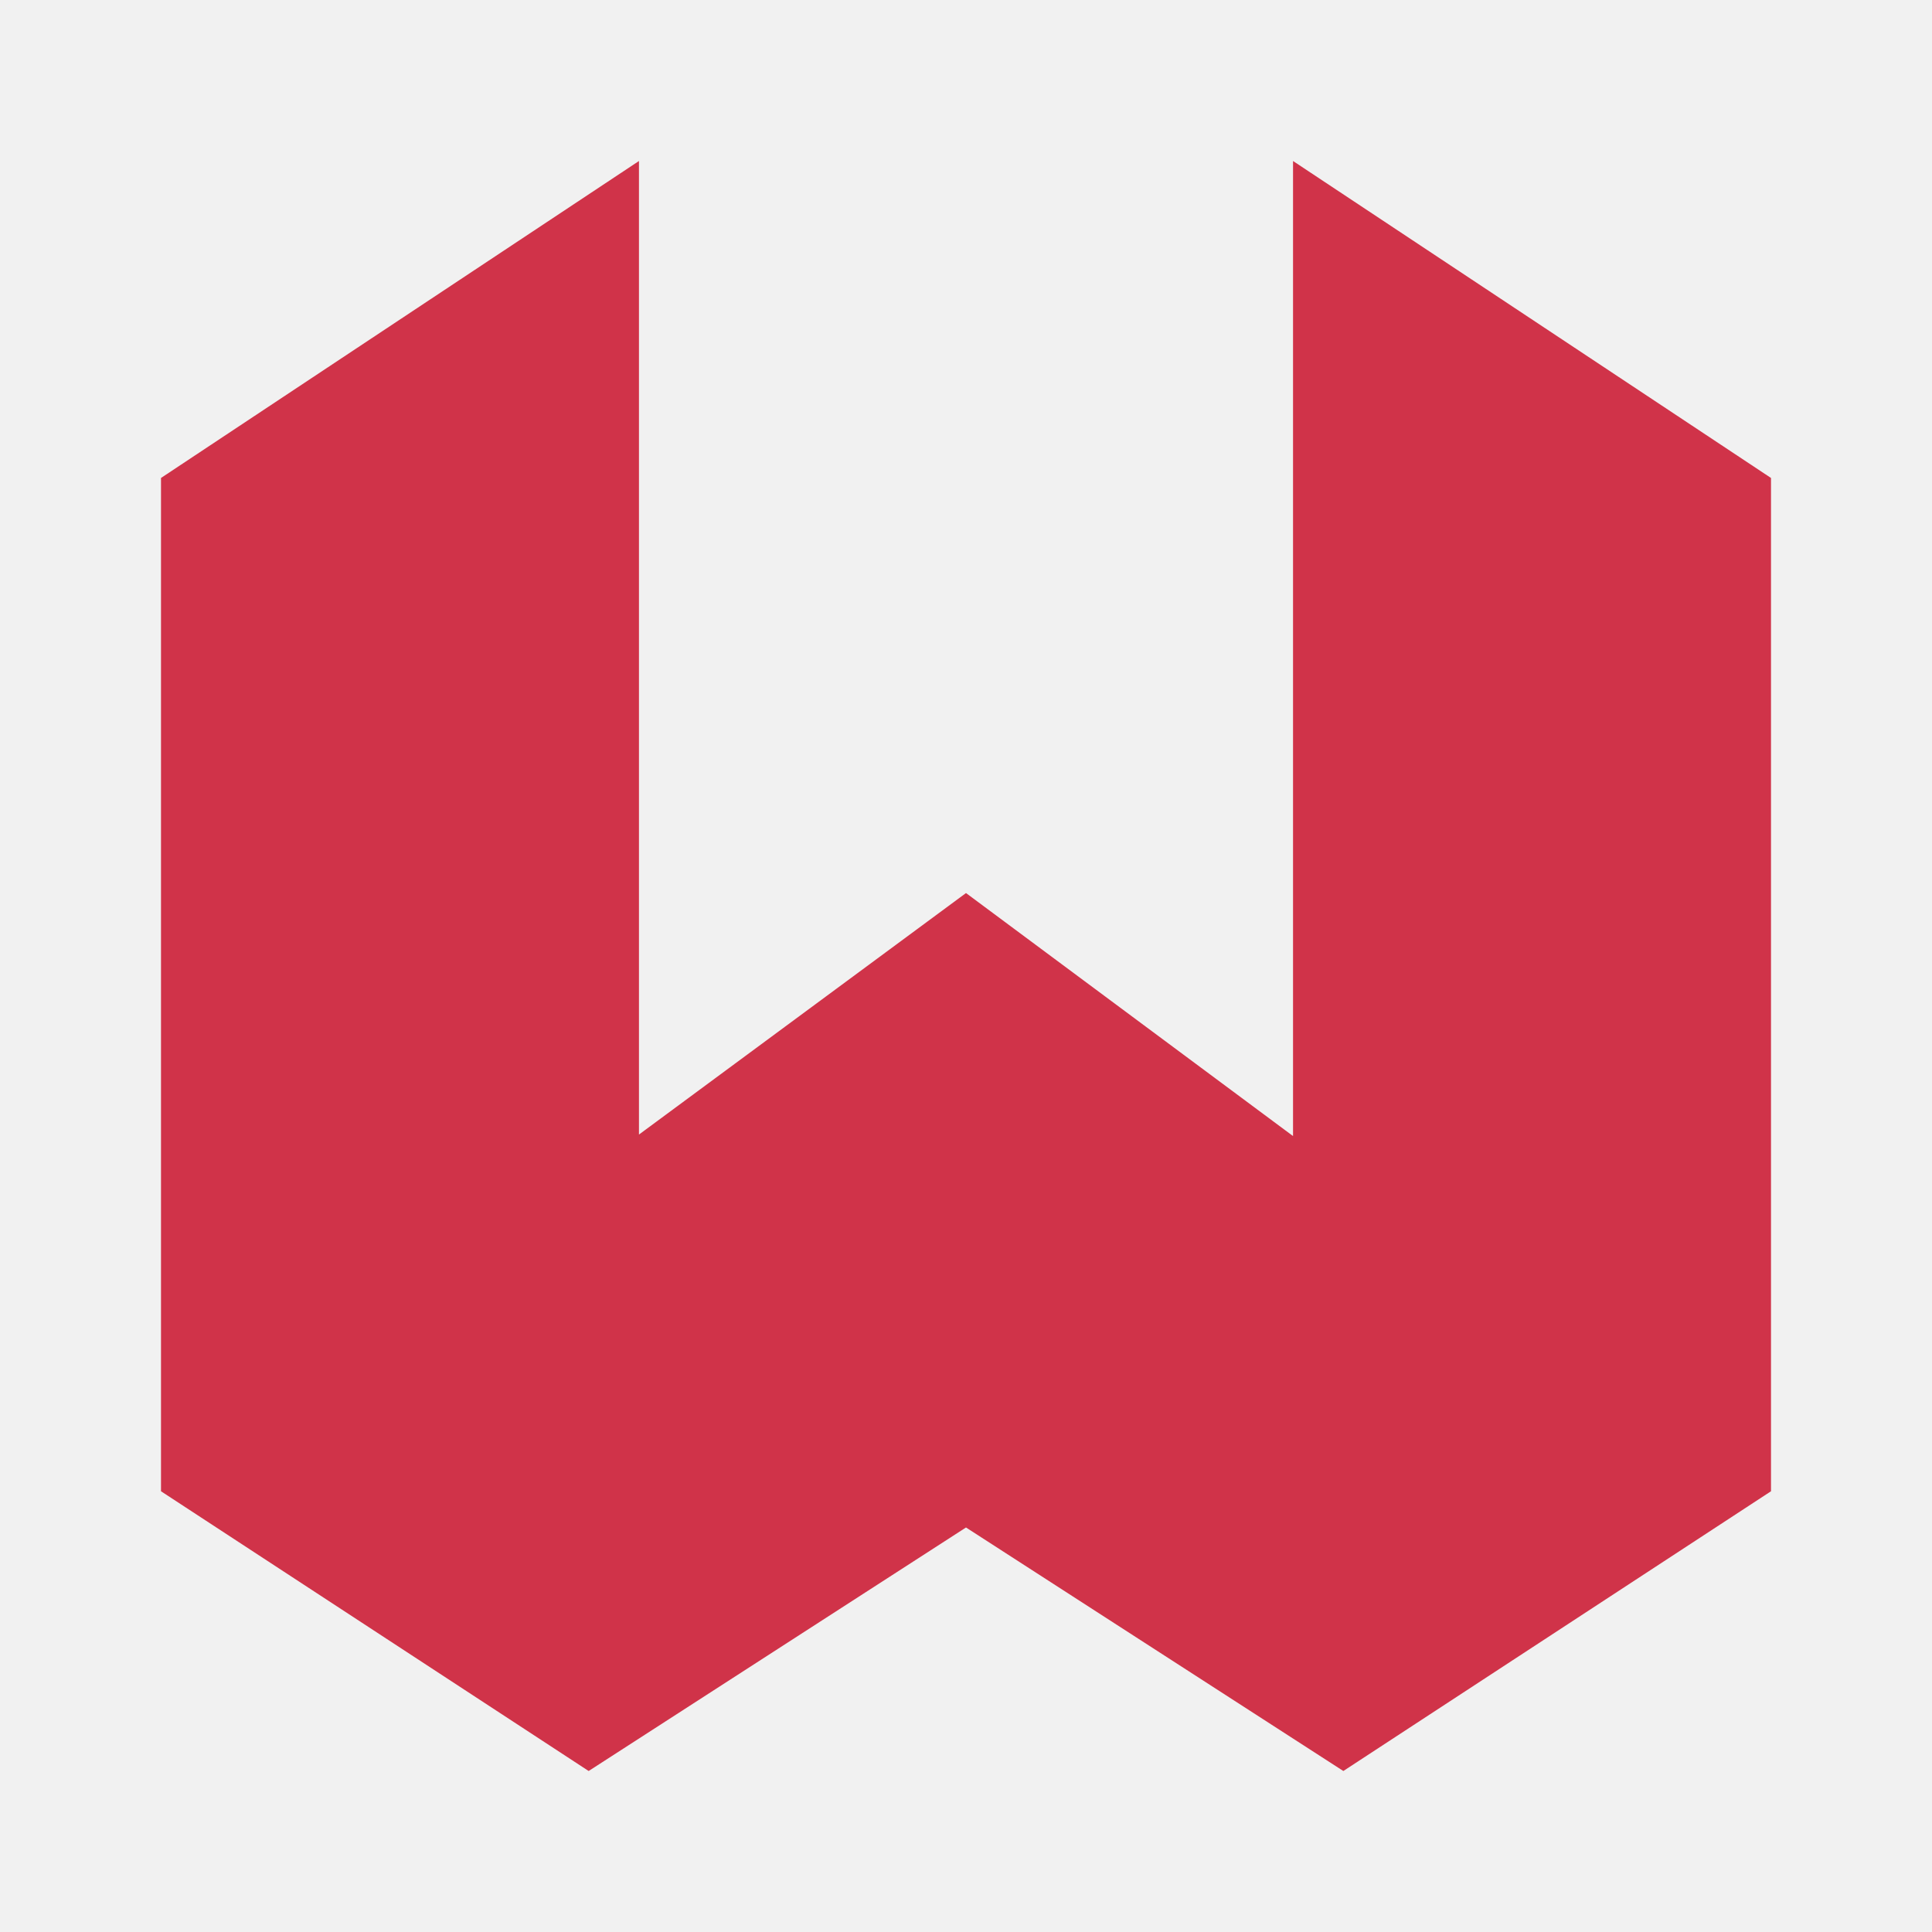 <svg xmlns="http://www.w3.org/2000/svg" viewBox="-3.2 -3.2 38.4 38.4"><rect x="-3.2" y="-3.2" rx="0" ry="0" width="38.4" height="38.4" fill="#f1f1f1"/><path fill="#d03349" d="M9.5 0L0 6.3v20.14L8.5 32l7.5-4.84L23.5 32l8.5-5.56V6.3L22.5 0v19.38L16 14.55l-6.5 4.8V.02z"/></svg>